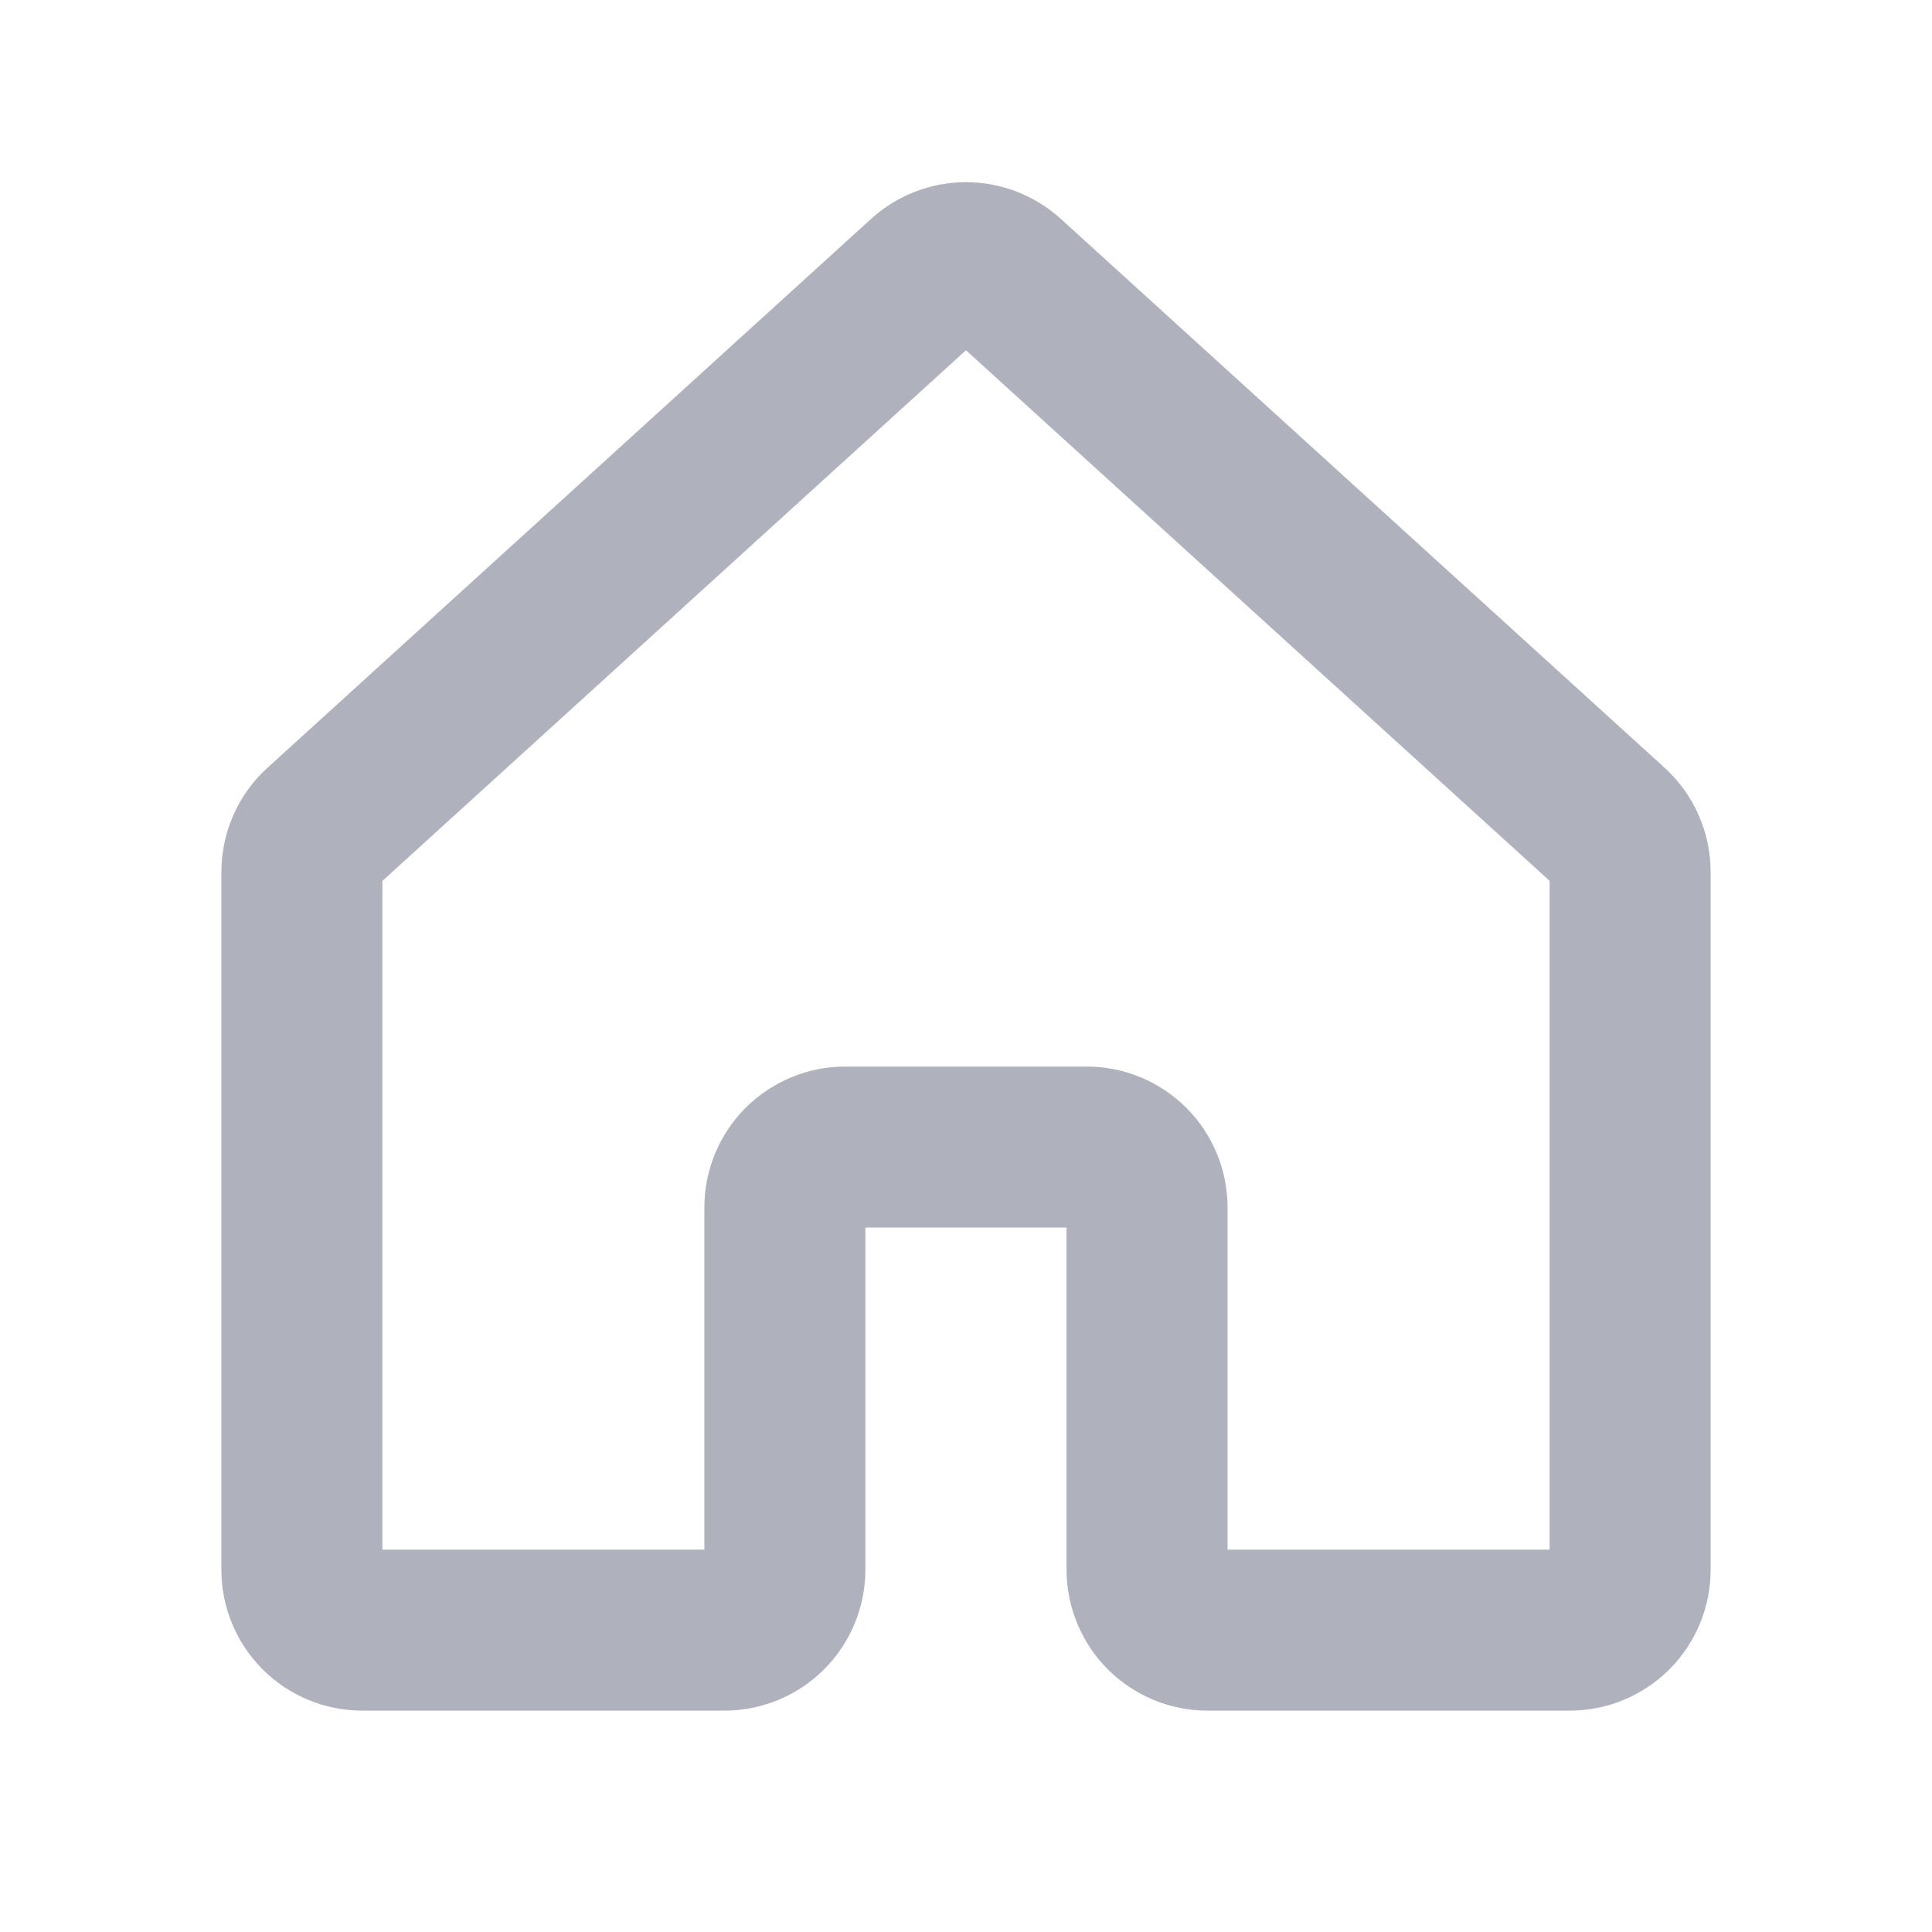 <svg width="24" height="24" viewBox="0 0 24 24" fill="none" xmlns="http://www.w3.org/2000/svg">
<path d="M14.249 19.5V14.999C14.249 14.801 14.171 14.61 14.03 14.469C13.889 14.329 13.698 14.249 13.499 14.249H10.499C10.301 14.249 10.11 14.329 9.969 14.469C9.829 14.61 9.75 14.801 9.75 14.999V19.5C9.75 19.698 9.671 19.889 9.53 20.03C9.389 20.171 9.198 20.25 9 20.25L4.5 20.25C4.402 20.25 4.304 20.231 4.213 20.193C4.122 20.155 4.039 20.1 3.97 20.031C3.9 19.961 3.845 19.878 3.807 19.787C3.769 19.696 3.75 19.599 3.75 19.5V10.832C3.75 10.728 3.772 10.624 3.814 10.529C3.856 10.433 3.918 10.348 3.996 10.277L11.495 3.458C11.633 3.333 11.813 3.263 11.999 3.263C12.186 3.263 12.366 3.333 12.504 3.458L20.005 10.277C20.082 10.347 20.144 10.433 20.186 10.529C20.228 10.624 20.25 10.728 20.25 10.832V19.5C20.25 19.599 20.231 19.696 20.193 19.787C20.155 19.878 20.1 19.961 20.03 20.031C19.961 20.1 19.878 20.155 19.787 20.193C19.696 20.231 19.599 20.25 19.5 20.25L14.999 20.25C14.8 20.25 14.61 20.171 14.469 20.03C14.329 19.889 14.249 19.698 14.249 19.5V19.5Z" stroke="#AFB1BC" stroke-width="2" stroke-linecap="round" stroke-linejoin="round"/>
</svg>
